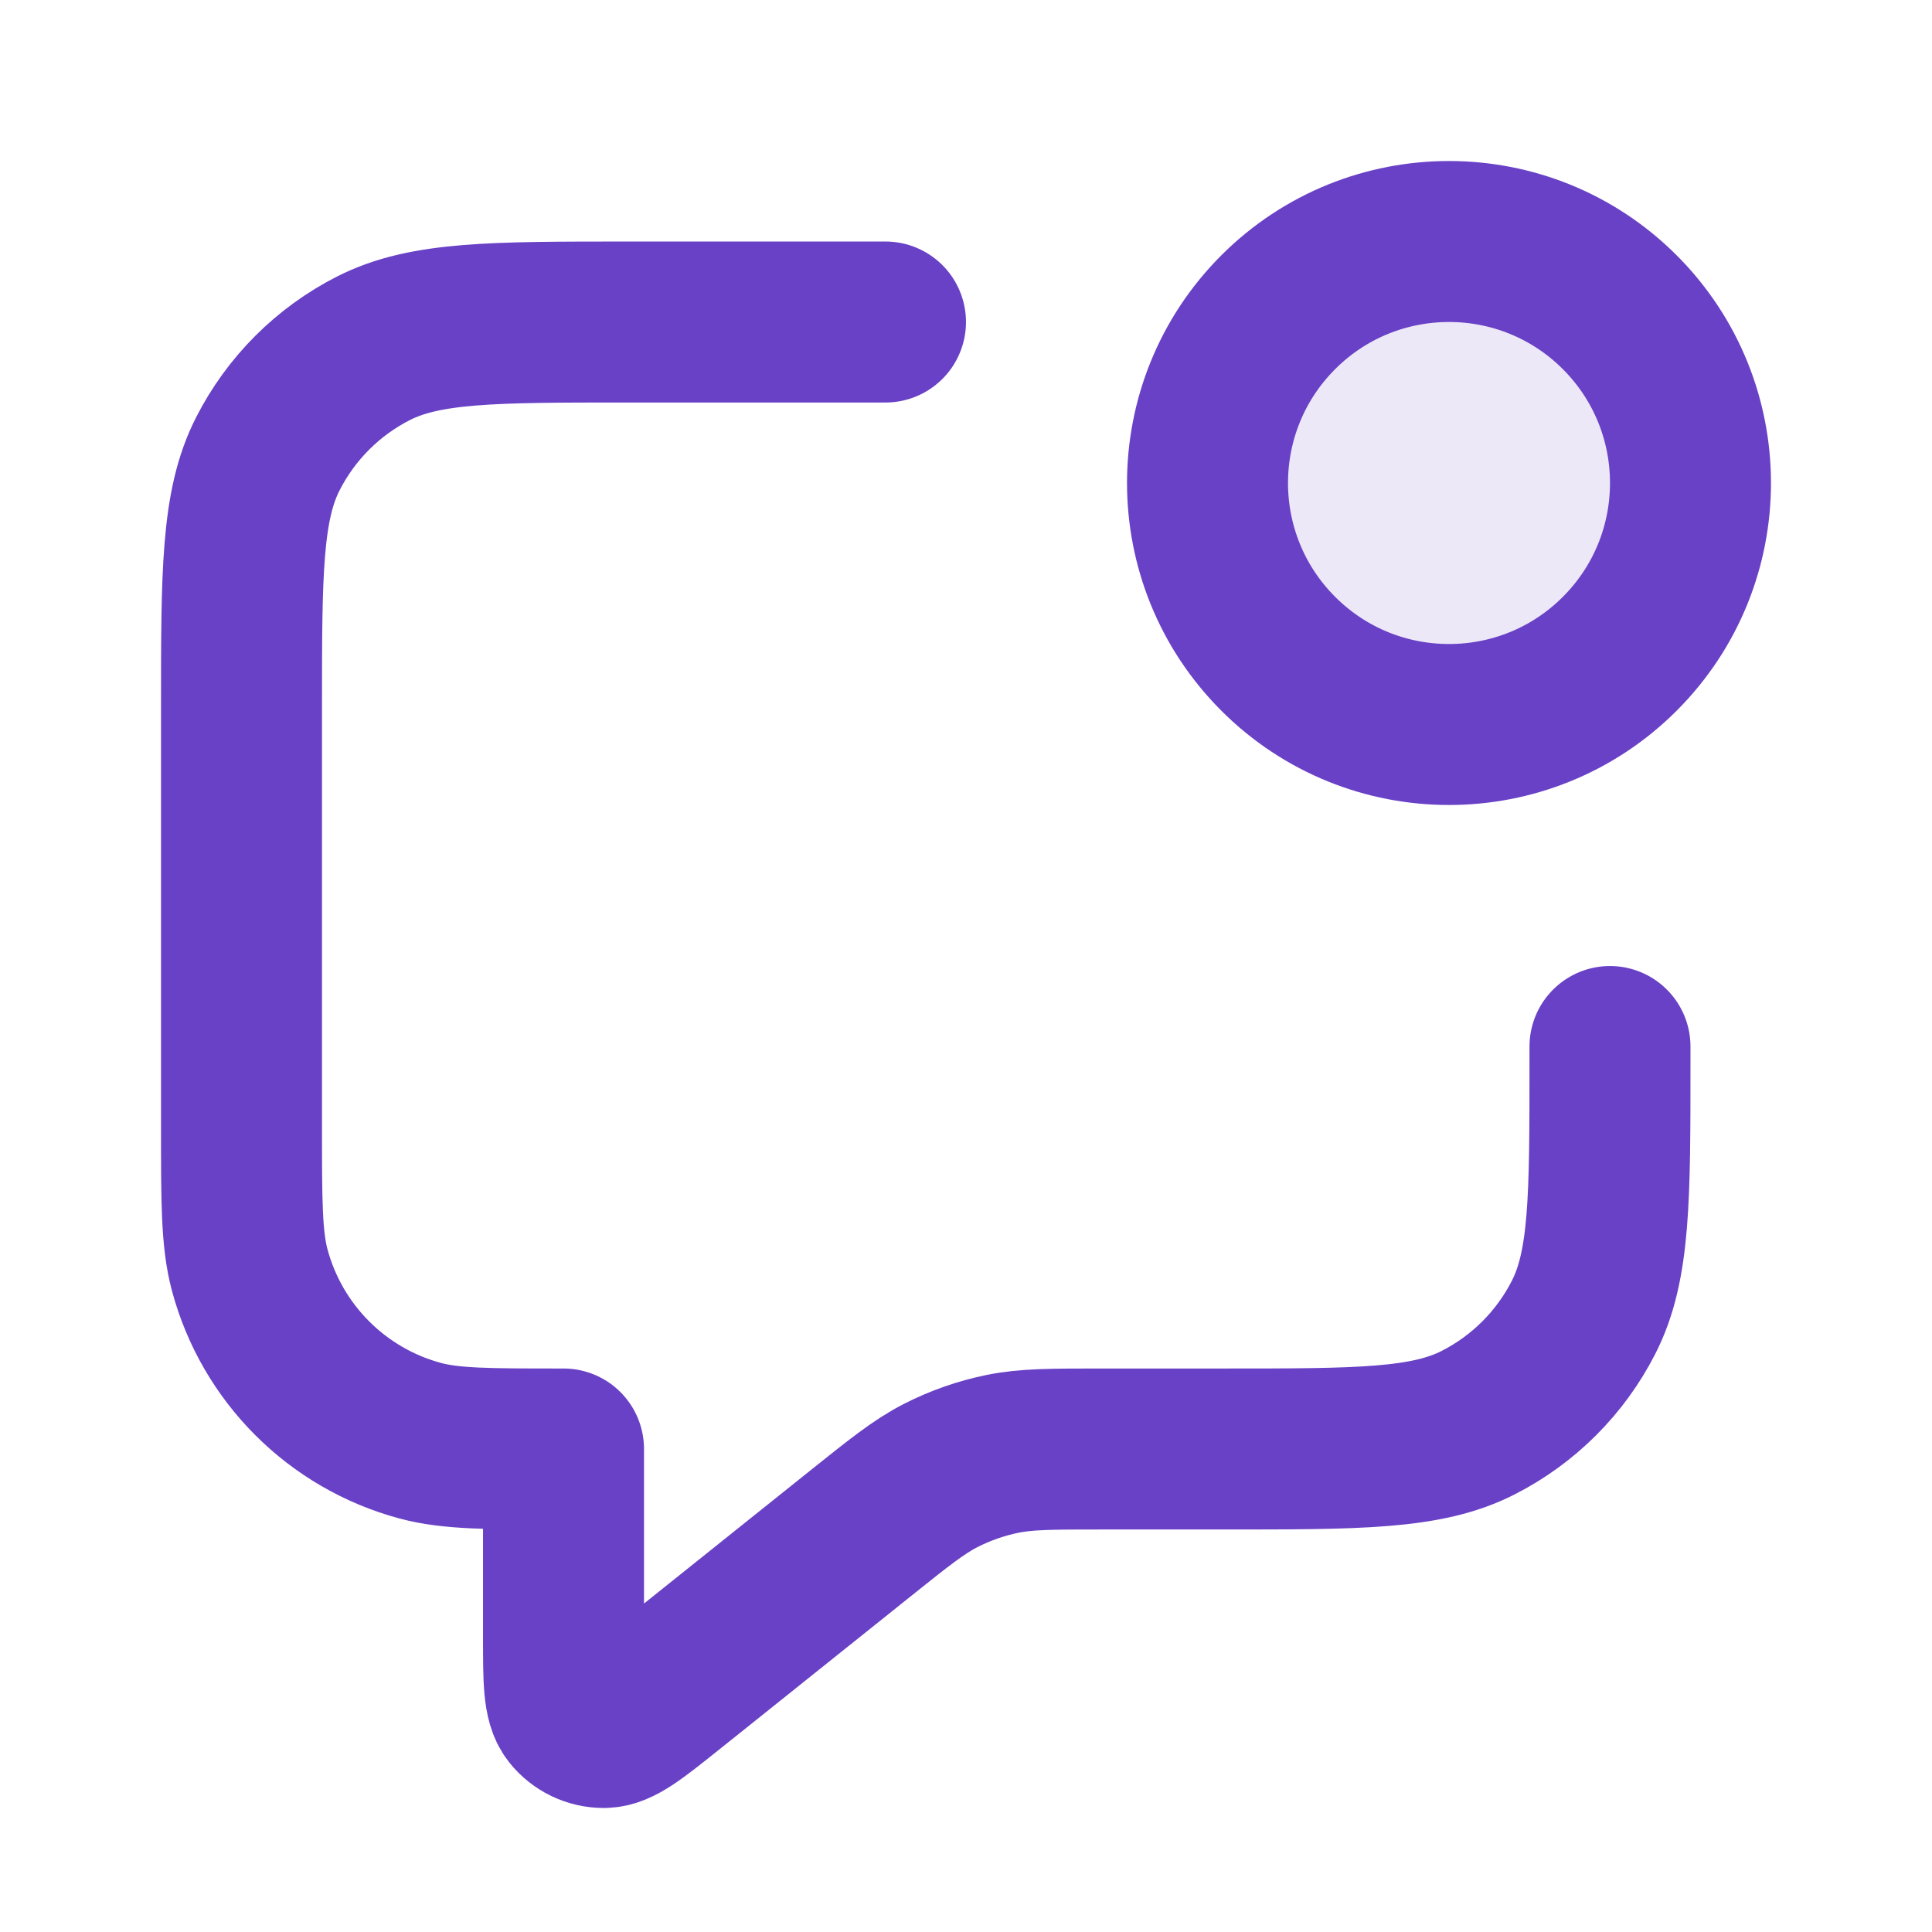 <svg width="40" height="40" viewBox="0 0 40 40" fill="none" xmlns="http://www.w3.org/2000/svg">
<path opacity="0.12" d="M33.535 6.464C35.488 8.417 35.488 11.583 33.535 13.536C31.583 15.488 28.417 15.488 26.465 13.536C24.512 11.583 24.512 8.417 26.465 6.464C28.417 4.512 31.583 4.512 33.535 6.464Z" fill="#6941C6"/>
<path d="M18.333 6.667H13C10.2 6.667 8.8 6.667 7.73 7.212C6.789 7.691 6.024 8.456 5.545 9.397C5 10.466 5 11.866 5 14.667V23.333C5 24.883 5 25.658 5.17 26.294C5.633 28.02 6.98 29.367 8.706 29.83C9.342 30 10.117 30 11.667 30V33.892C11.667 34.781 11.667 35.225 11.849 35.453C12.007 35.651 12.247 35.766 12.501 35.766C12.793 35.766 13.139 35.488 13.833 34.934L17.809 31.753C18.621 31.103 19.027 30.778 19.479 30.547C19.88 30.343 20.307 30.193 20.749 30.102C21.246 30 21.766 30 22.806 30H25.333C28.134 30 29.534 30 30.603 29.455C31.544 28.976 32.309 28.211 32.788 27.27C33.333 26.2 33.333 24.8 33.333 22V21.667M33.535 6.464C35.488 8.417 35.488 11.583 33.535 13.536C31.583 15.488 28.417 15.488 26.465 13.536C24.512 11.583 24.512 8.417 26.465 6.464C28.417 4.512 31.583 4.512 33.535 6.464Z" stroke="#6941C6" stroke-width="3.333" stroke-linecap="round" stroke-linejoin="round"/>
</svg>
